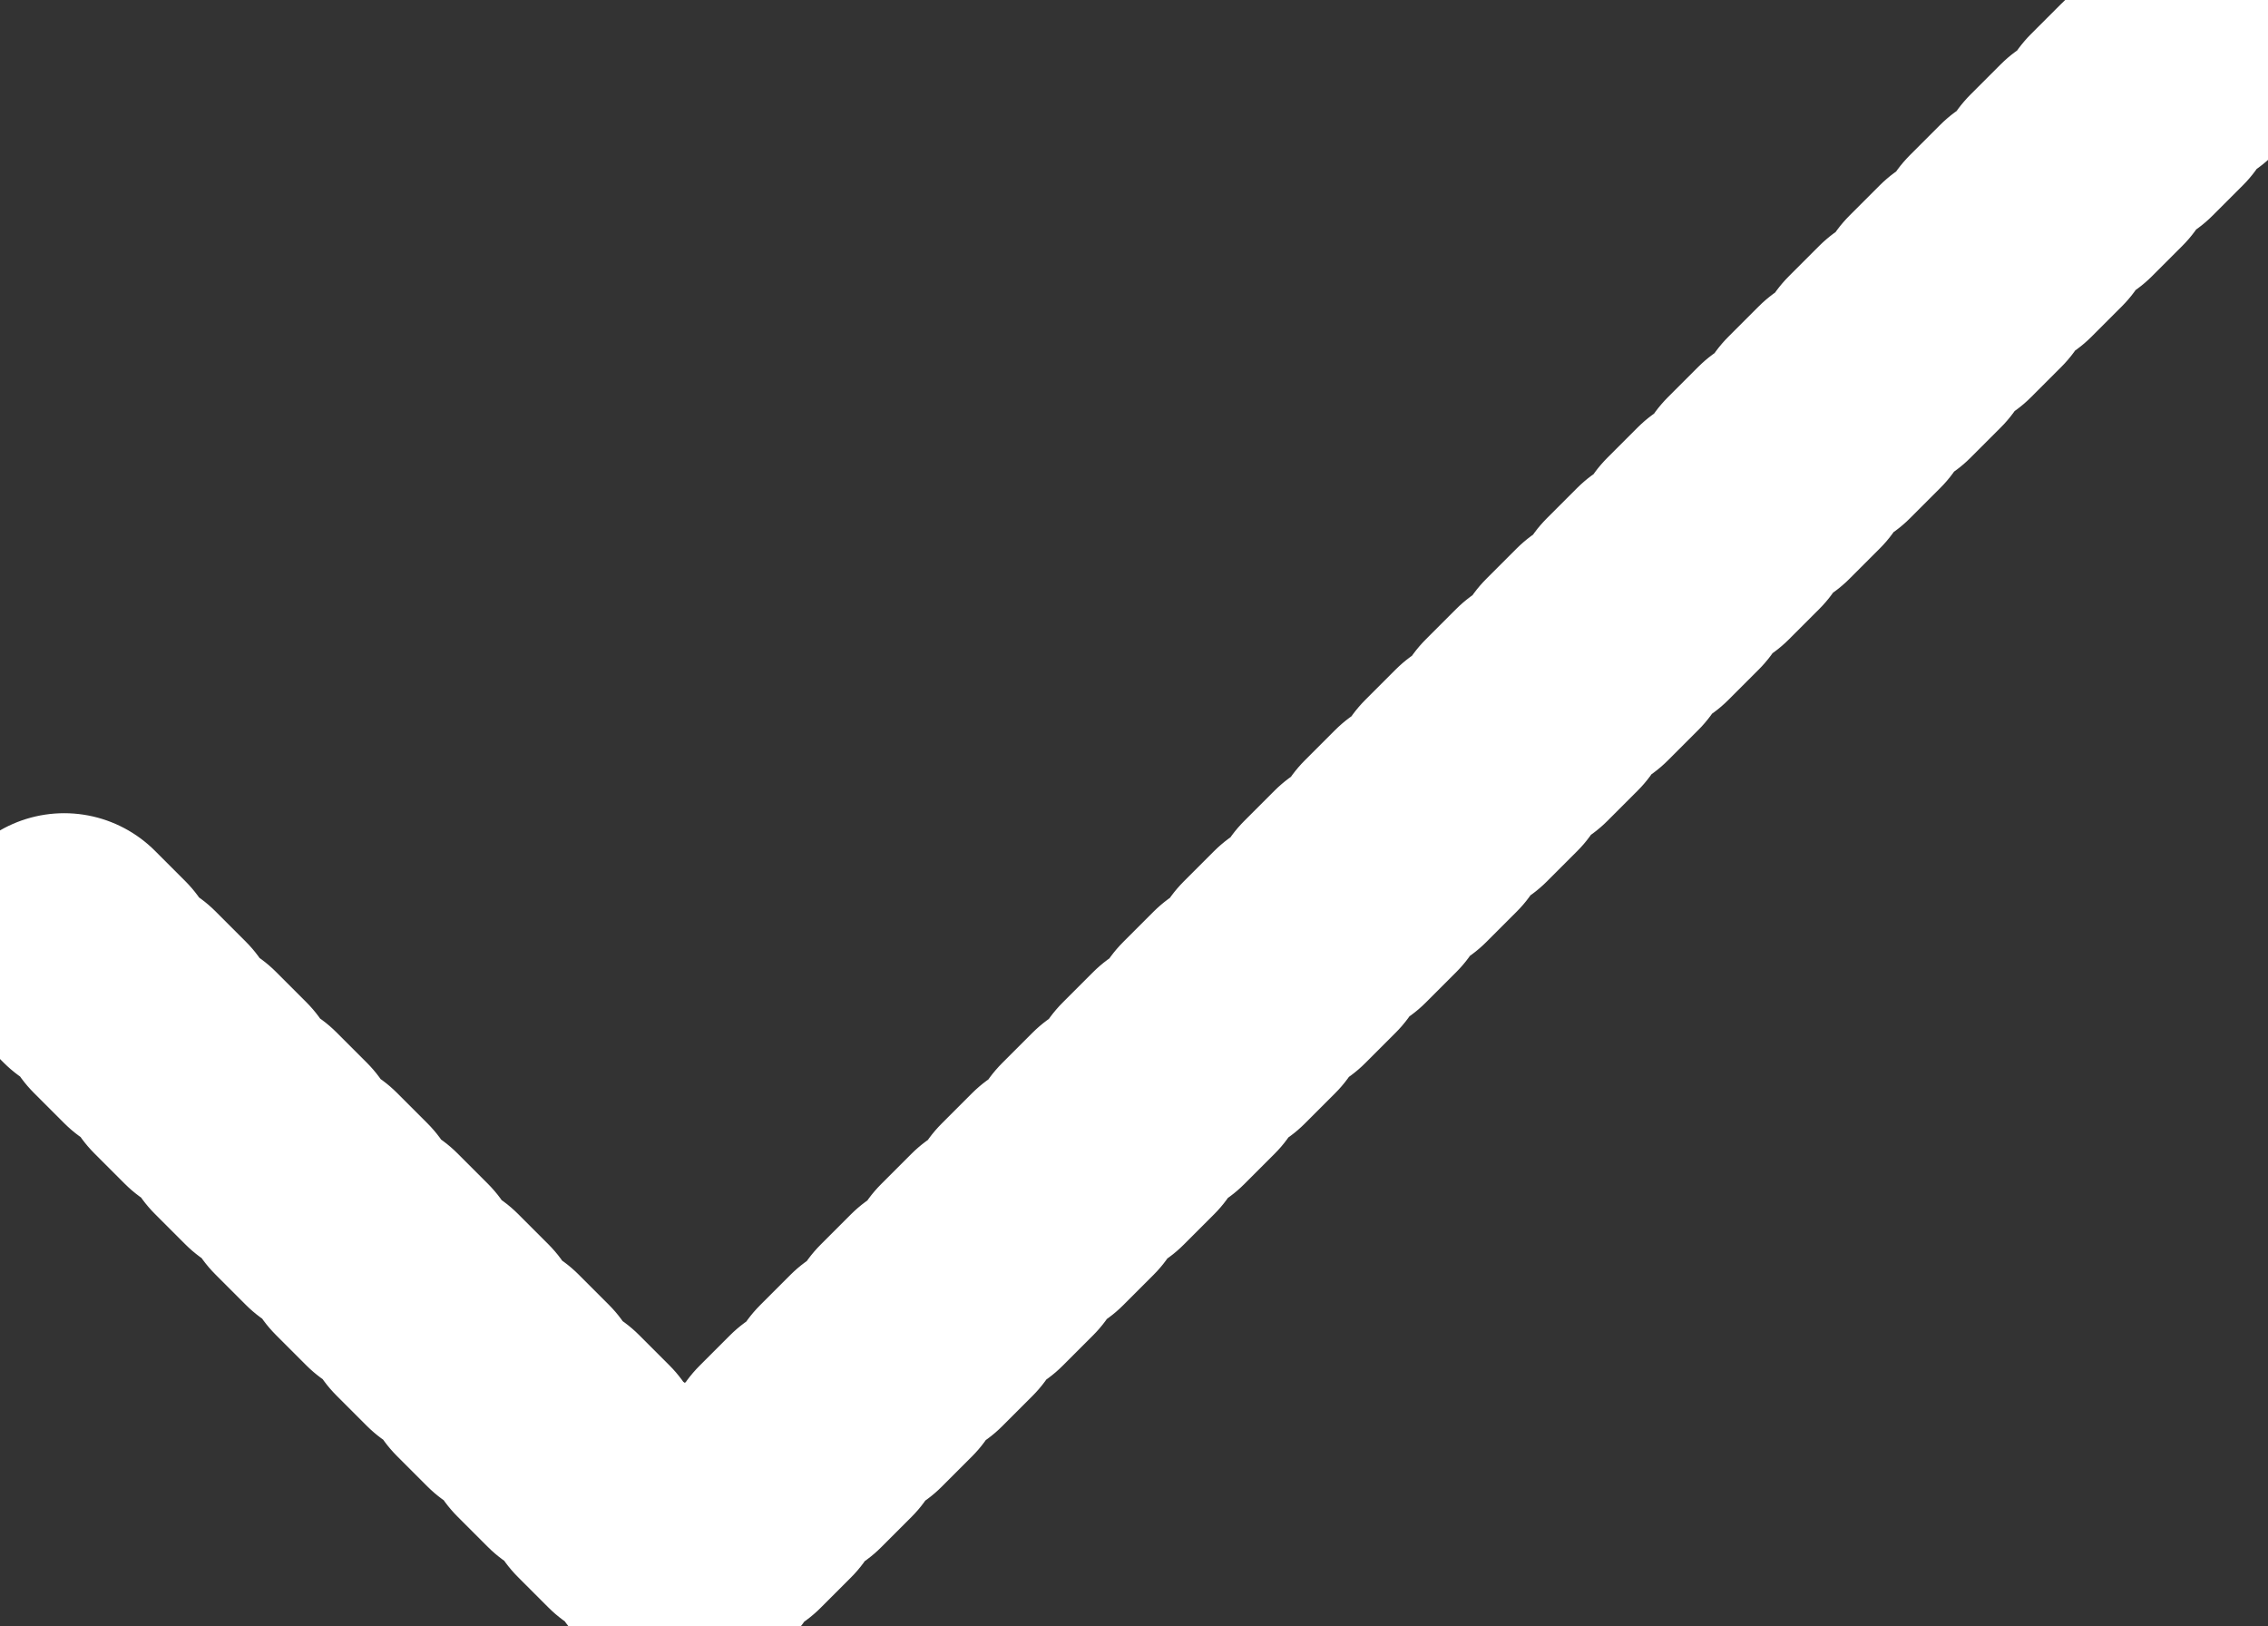 <svg xmlns:xlink="http://www.w3.org/1999/xlink" viewBox="0 0 53 38" fill="none" xmlns="http://www.w3.org/2000/svg" width="53"  height="38" ><rect x="0" y="0" width="53" height="38" fill="#333333" stroke="none"/><path fill="none" stroke-miterlimit="10" stroke-width="6px" d="M1.5 22L16 36.5L51.5 1" stroke-linejoin="round" stroke-linecap="round" opacity="1" pathLength="1" stroke-dashoffset="0px" stroke-dasharray="1px 1px" stroke="#FFFFFF"></path></svg>